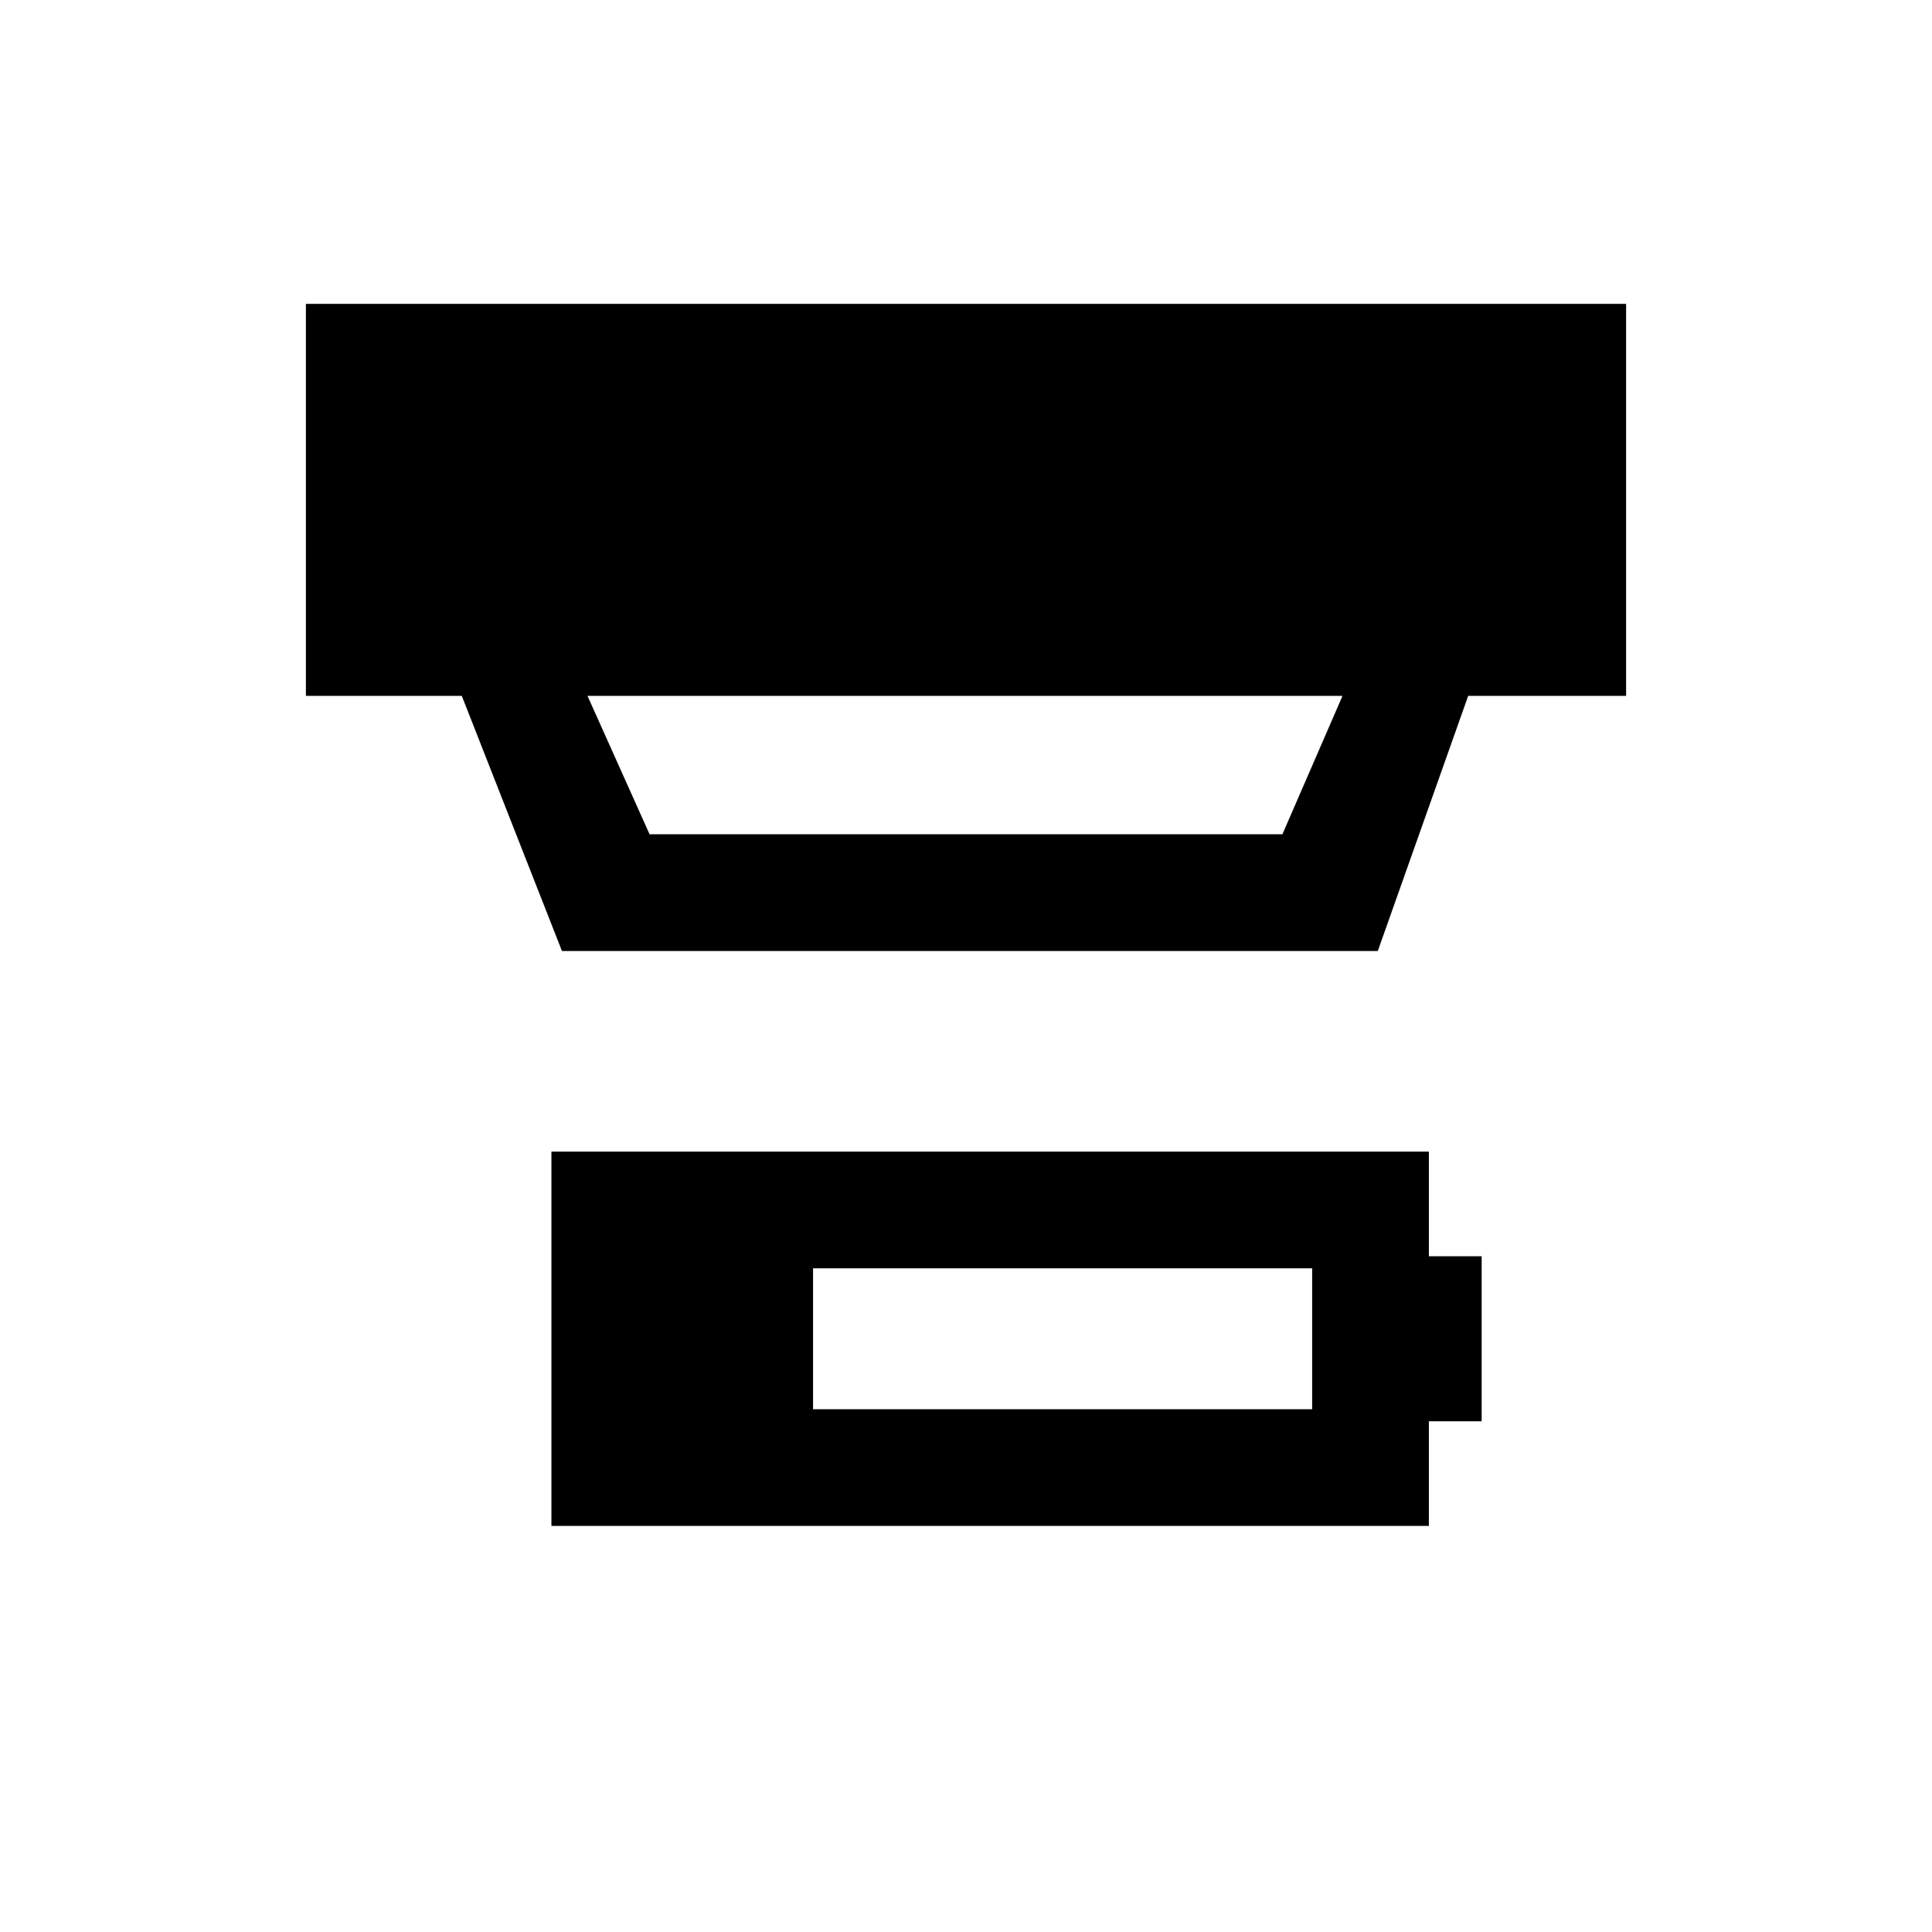 <svg xmlns="http://www.w3.org/2000/svg" height="20" viewBox="0 -960 960 960" width="20"><path d="M404-259.77h248v-70H404v70Zm-130 58v-186h436v52h26.23v82H710v52H274Zm17.92-412.46 30.85 68.77h314.46l29.85-68.77H291.92Zm-12.69 126.77-49.77-126.77H152V-809h656v194.77h-78.46l-44.92 126.77H279.23Z"/></svg>